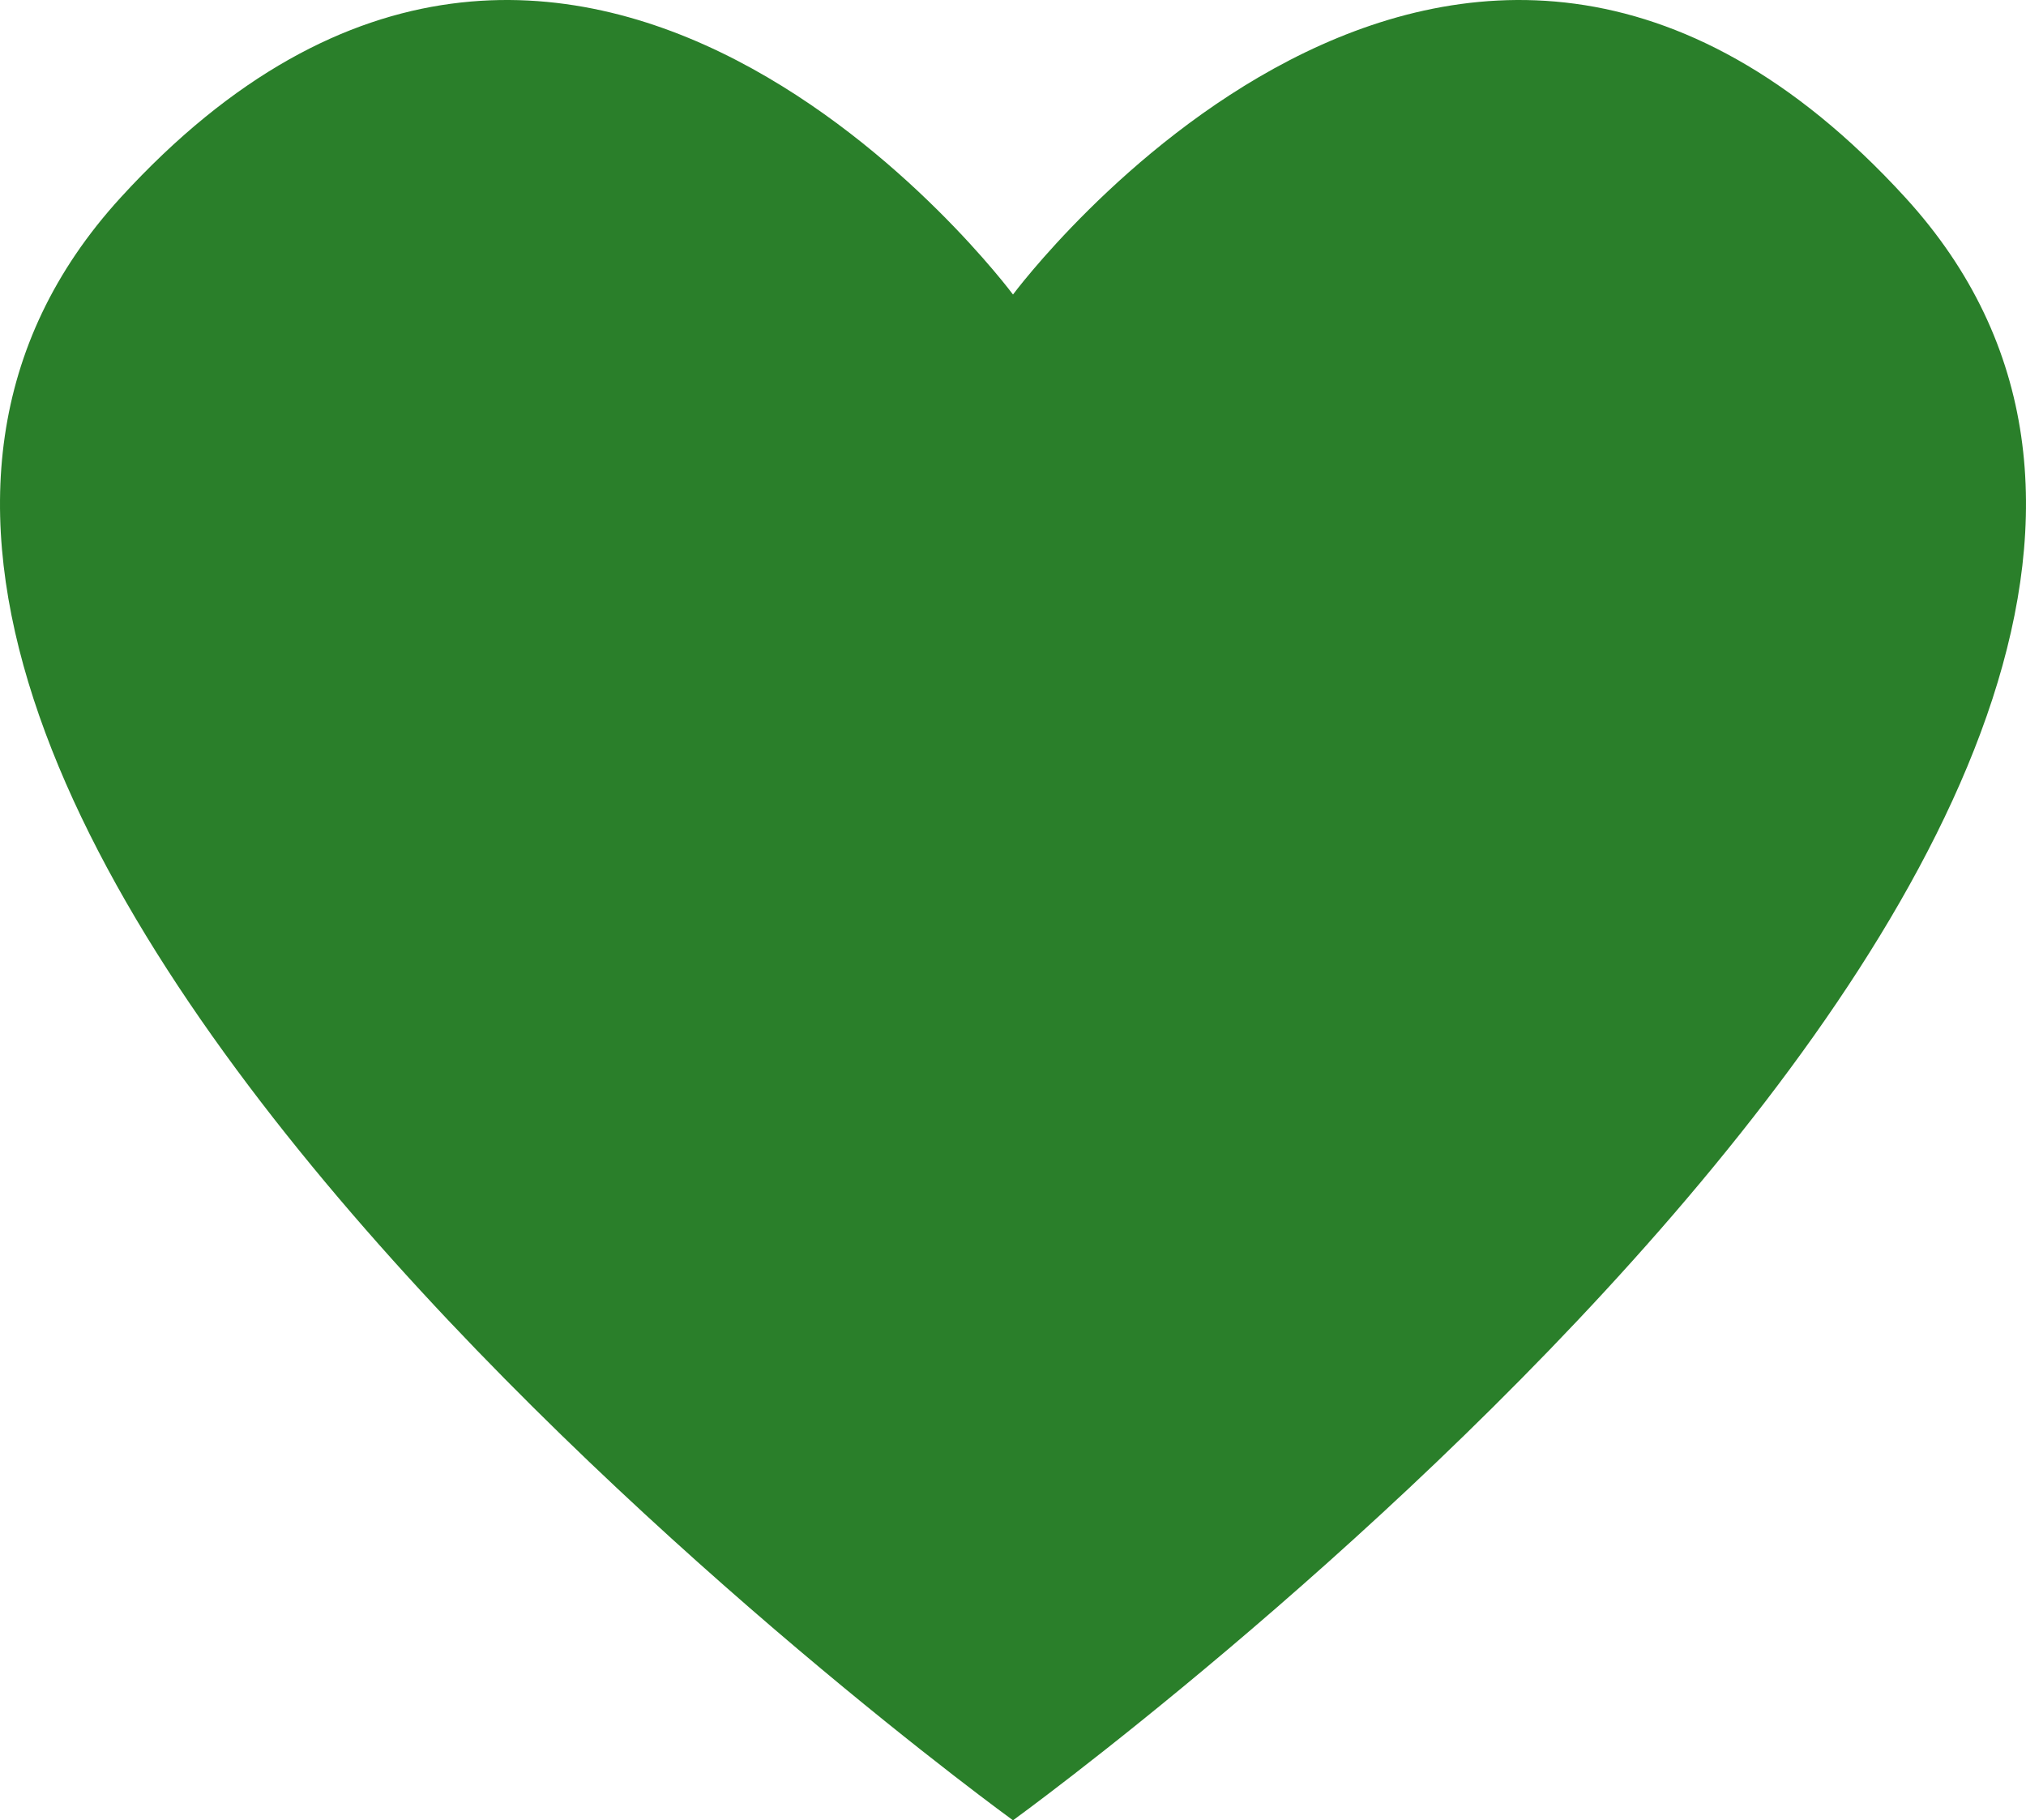 <svg xmlns="http://www.w3.org/2000/svg" width="452" height="406.143" viewBox="0 0 452 406.143"><title>heart_v001</title><path d="M226,406.143S-92.842,175.172,26.898,44.101C127.904-66.465,226,65.716,226,65.716s98.096-132.18,199.102-21.614C544.842,175.172,226,406.143,226,406.143Z" fill="#2a7f2a"/></svg>
